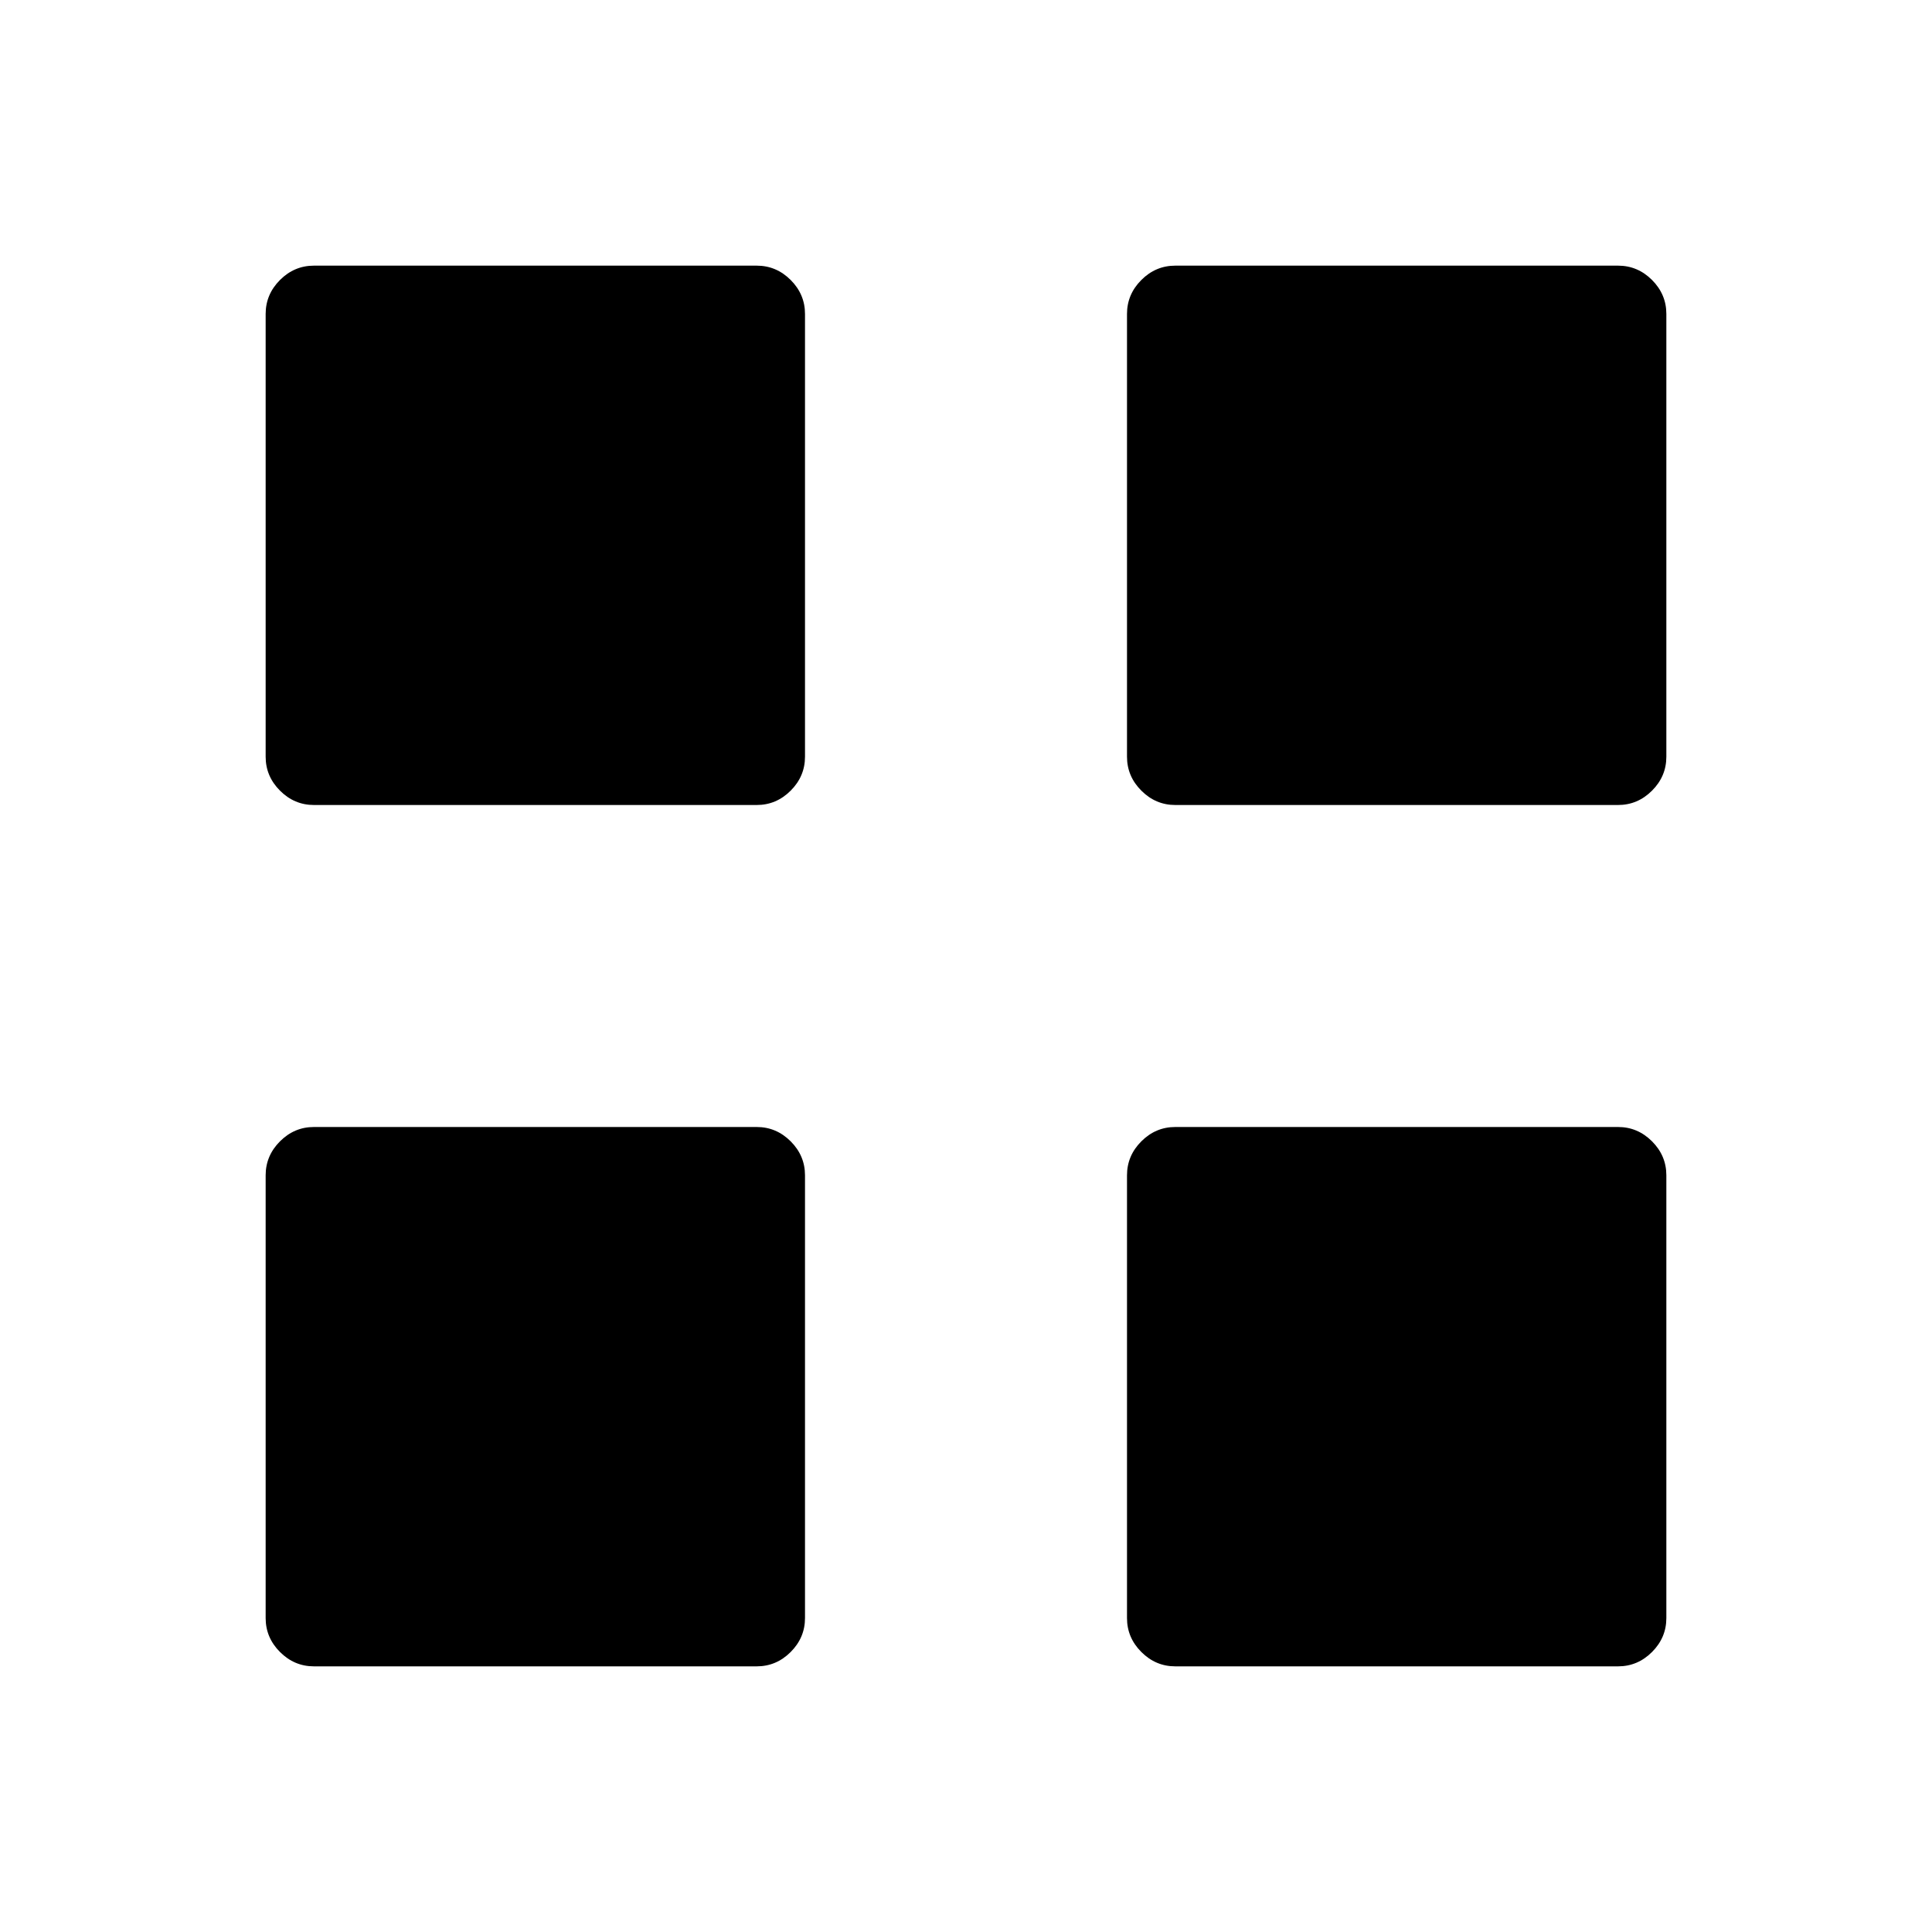 <svg xmlns="http://www.w3.org/2000/svg" height="48" viewBox="0 -960 960 960" width="48"><path d="M376-560H156q-9.75 0-16.87-7.13Q132-574.25 132-584v-220q0-9.75 7.13-16.88Q146.25-828 156-828h220q9.75 0 16.88 7.12Q400-813.75 400-804v220q0 9.75-7.12 16.87Q385.75-560 376-560Zm0 428H156q-9.75 0-16.87-7.13Q132-146.25 132-156v-220q0-9.75 7.13-16.88Q146.25-400 156-400h220q9.75 0 16.88 7.12Q400-385.75 400-376v220q0 9.75-7.12 16.87Q385.75-132 376-132Zm428-428H584q-9.75 0-16.87-7.13Q560-574.25 560-584v-220q0-9.75 7.13-16.88Q574.25-828 584-828h220q9.75 0 16.88 7.12Q828-813.75 828-804v220q0 9.75-7.12 16.87Q813.75-560 804-560Zm0 428H584q-9.75 0-16.87-7.13Q560-146.25 560-156v-220q0-9.75 7.13-16.88Q574.25-400 584-400h220q9.75 0 16.88 7.12Q828-385.75 828-376v220q0 9.75-7.12 16.87Q813.75-132 804-132Z"/></svg>